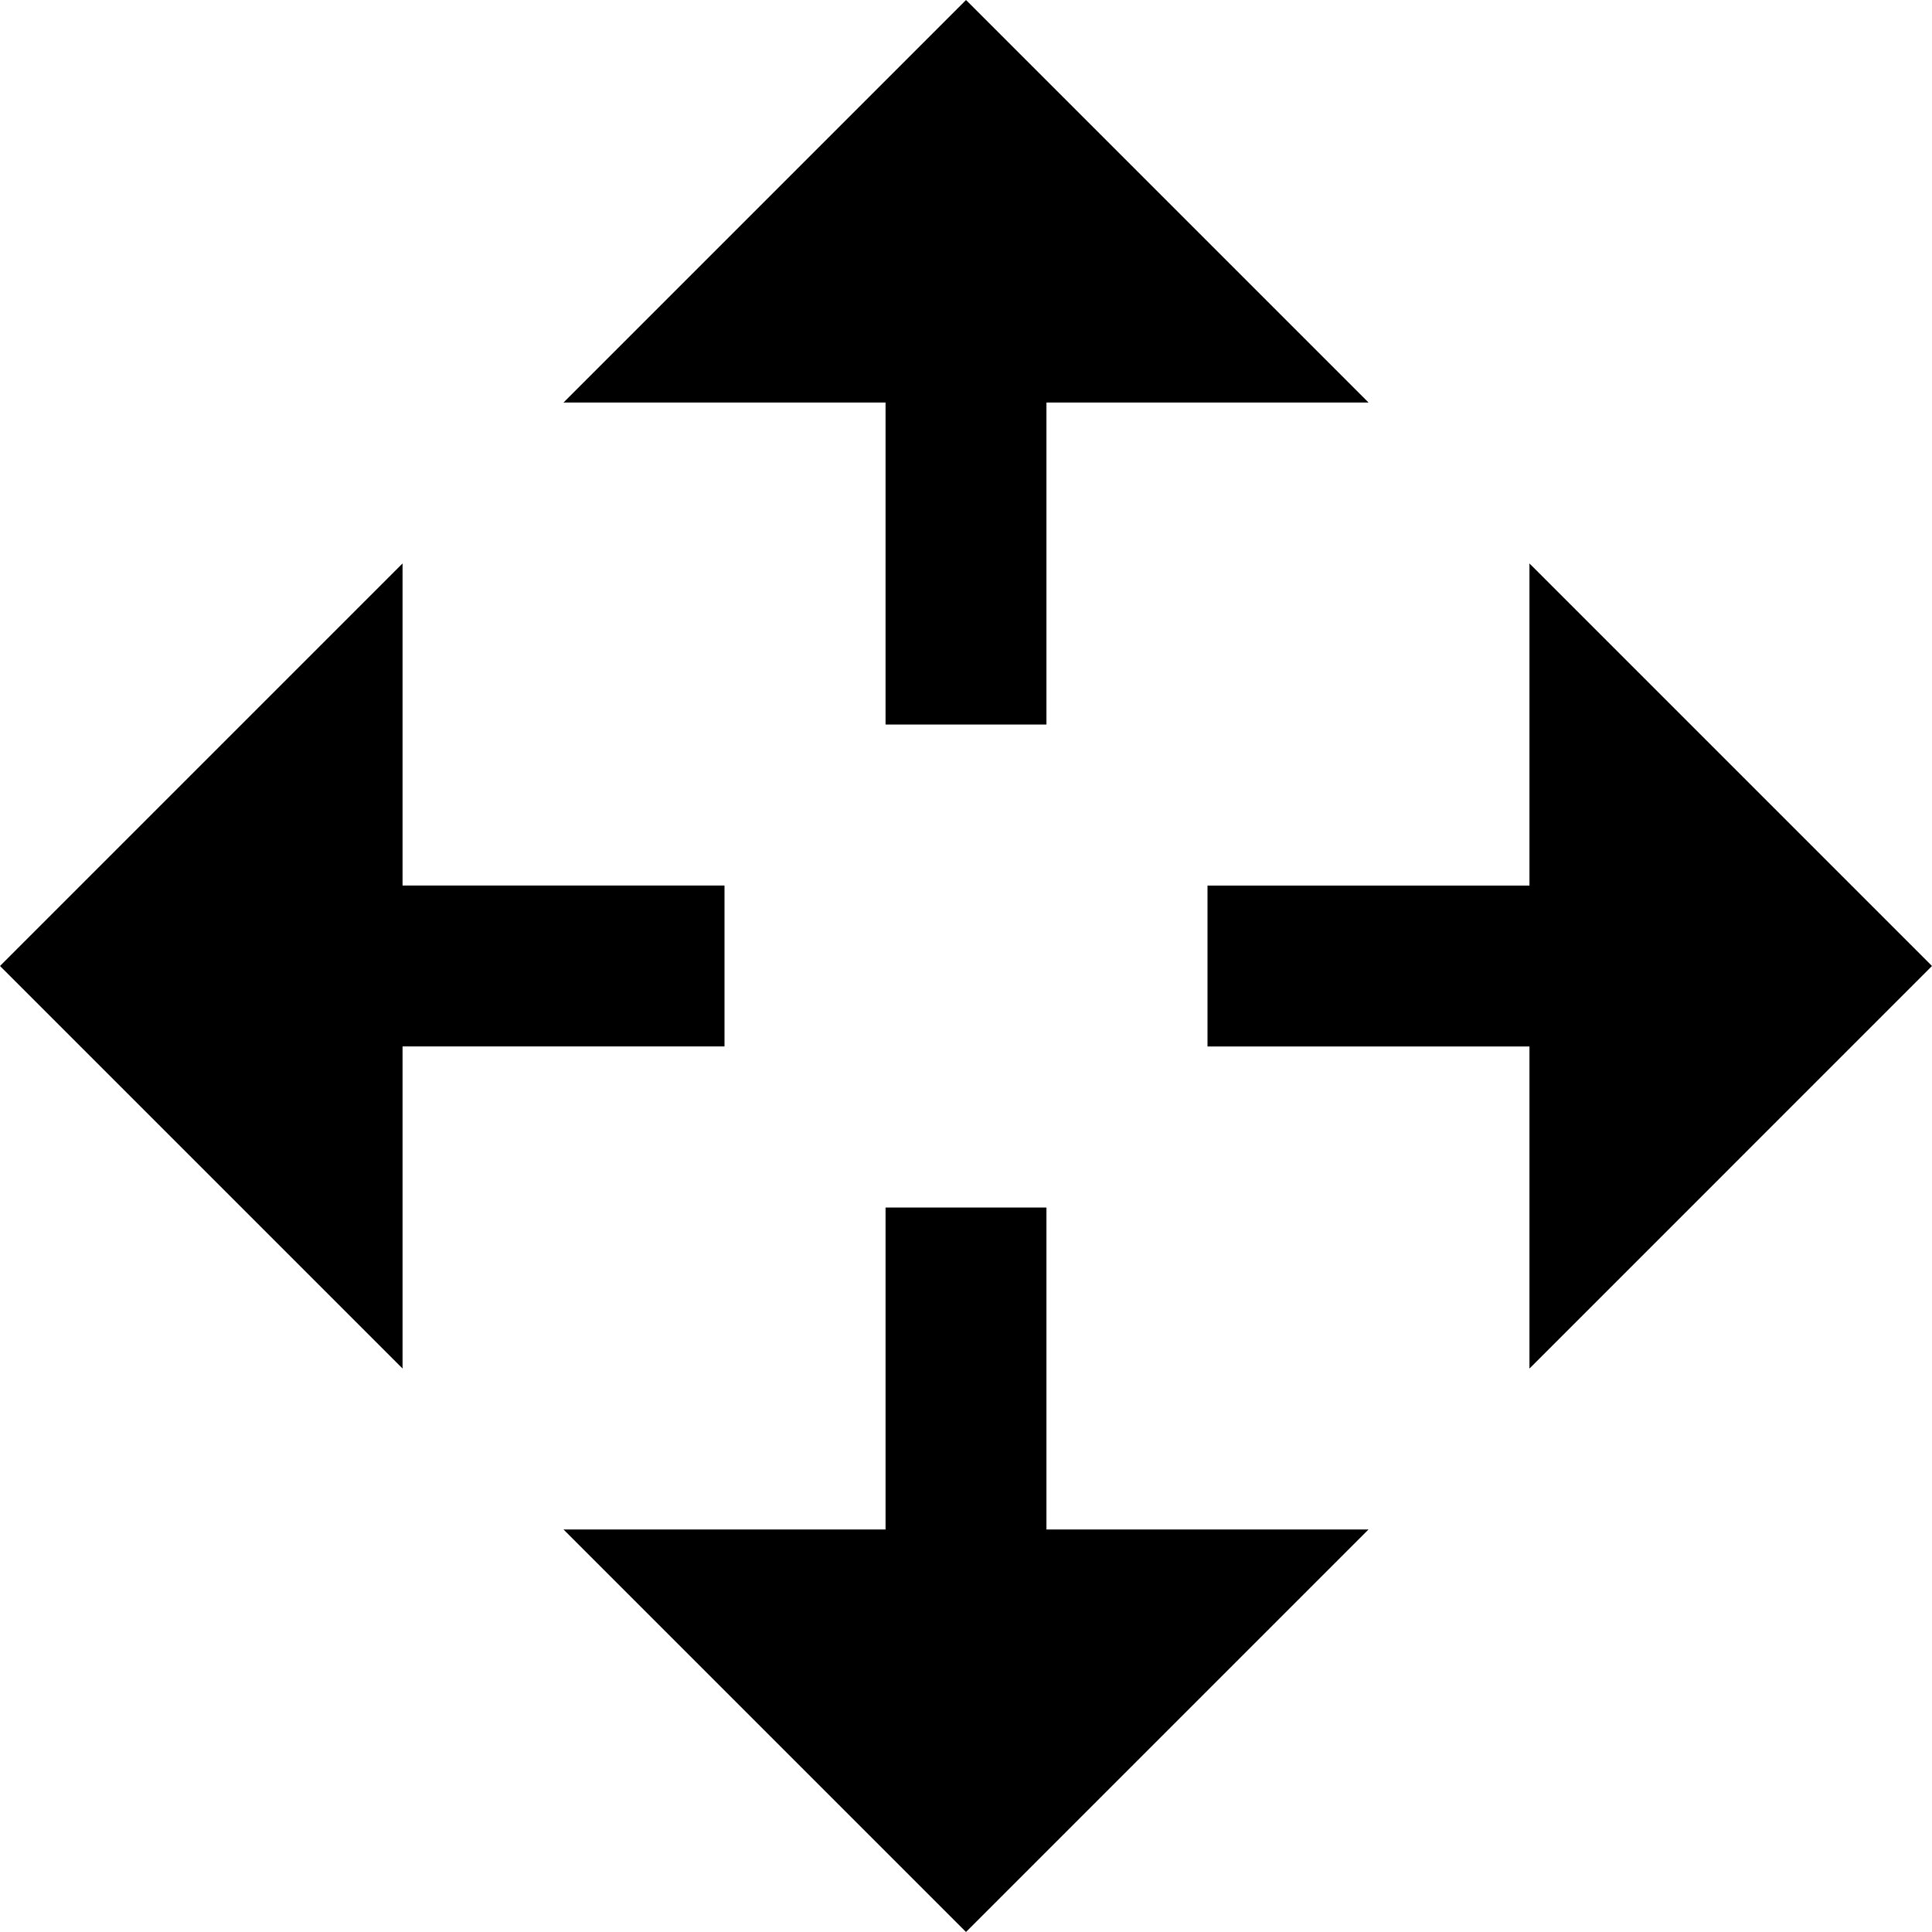 <svg id="nc_icon" xmlns="http://www.w3.org/2000/svg" xml:space="preserve" viewBox="0 0 24 24"><g fill="currentColor" class="nc-icon-wrapper"><path d="M9 11H5V7l-5 5 5 5v-4h4z" data-color="color-2"/><path d="M11 9h2V5h4l-5-5-5 5h4z"/><path d="m24 12-5-5v4h-4v2h4v4z" data-color="color-2"/><path d="M13 15h-2v4H7l5 5 5-5h-4z"/></g></svg>

